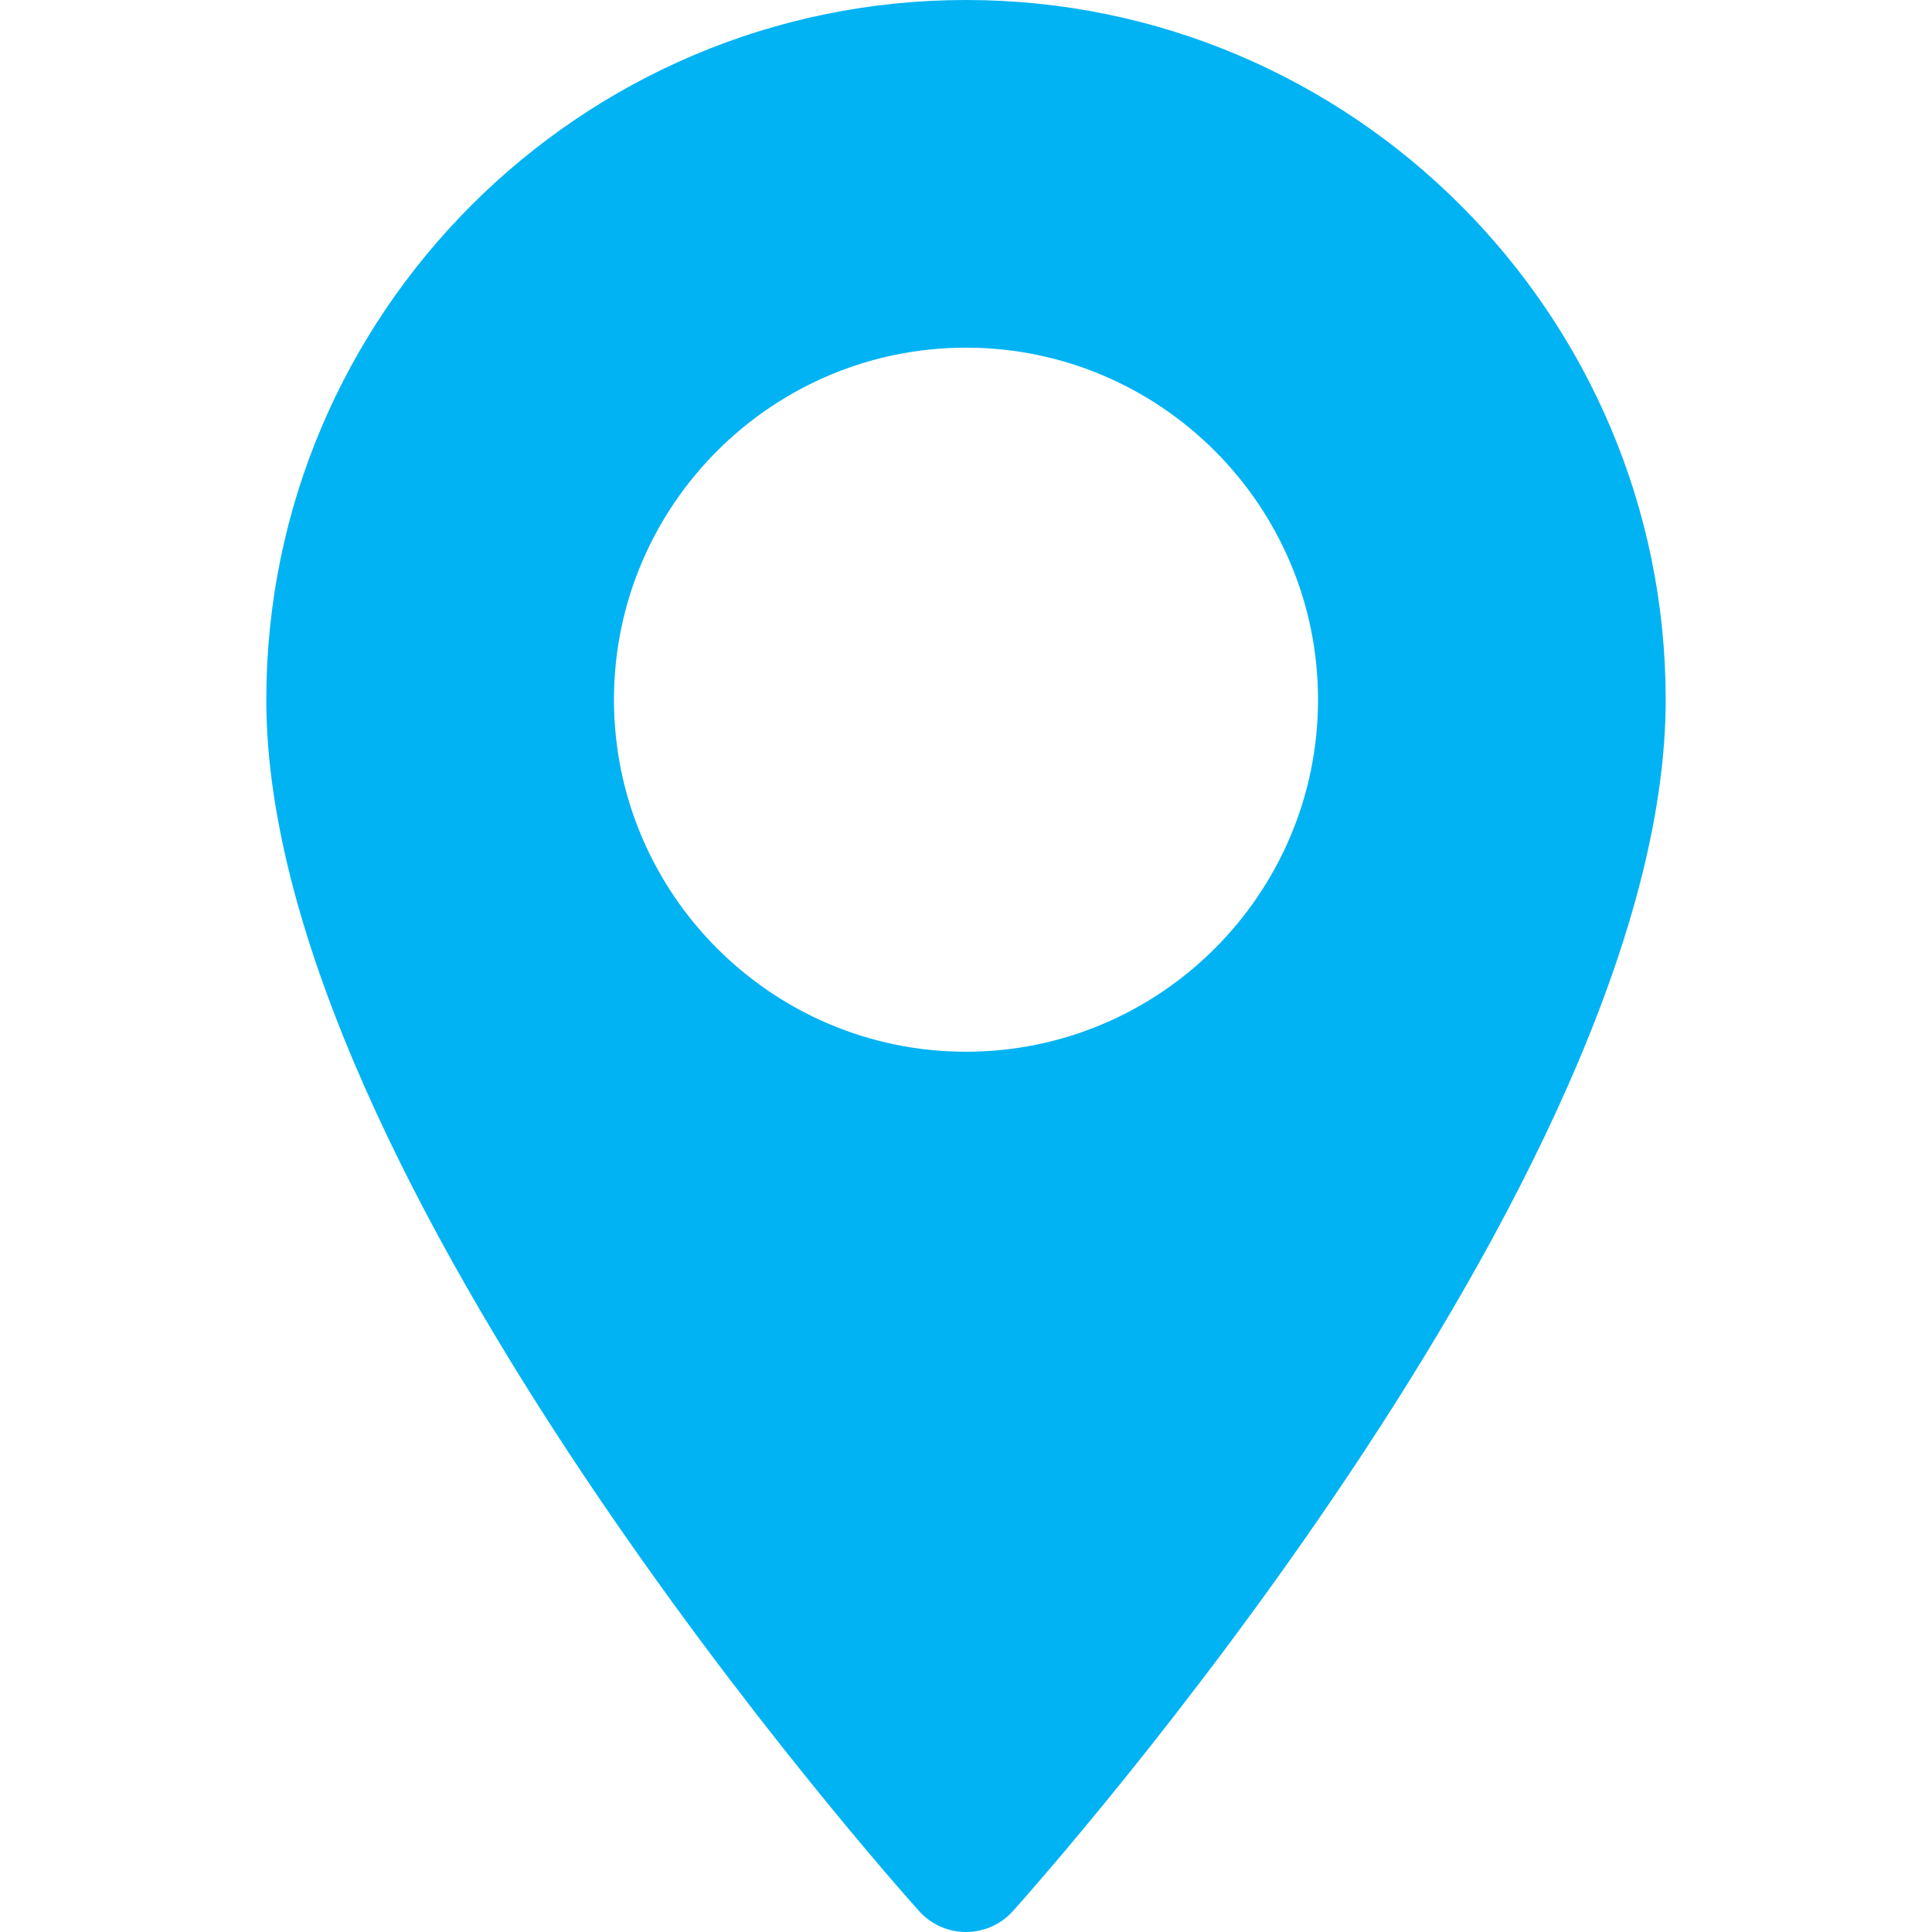 <?xml version="1.0"?>
			<svg xmlns="http://www.w3.org/2000/svg" xmlns:xlink="http://www.w3.org/1999/xlink" xmlns:svgjs="http://svgjs.com/svgjs" version="1.1" width="512" height="512" x="0" y="0" viewBox="0 0 512 512" style="enable-background:new 0 0 512 512" xml:space="preserve" class=""><g>
			<g xmlns="http://www.w3.org/2000/svg">
				<g>
					<path d="M256,0C153.755,0,70.573,83.182,70.573,185.426c0,126.888,165.939,313.167,173.004,321.035    c6.636,7.391,18.222,7.378,24.846,0c7.065-7.868,173.004-194.147,173.004-321.035C441.425,83.182,358.244,0,256,0z M256,278.719    c-51.442,0-93.292-41.851-93.292-93.293S204.559,92.134,256,92.134s93.291,41.851,93.291,93.293S307.441,278.719,256,278.719z" fill="#01b3f3" data-original="#01b3f3" style="" class=""/>
				</g>
			</g>
			<g xmlns="http://www.w3.org/2000/svg">
			</g>
			<g xmlns="http://www.w3.org/2000/svg">
			</g>
			<g xmlns="http://www.w3.org/2000/svg">
			</g>
			<g xmlns="http://www.w3.org/2000/svg">
			</g>
			<g xmlns="http://www.w3.org/2000/svg">
			</g>
			<g xmlns="http://www.w3.org/2000/svg">
			</g>
			<g xmlns="http://www.w3.org/2000/svg">
			</g>
			<g xmlns="http://www.w3.org/2000/svg">
			</g>
			<g xmlns="http://www.w3.org/2000/svg">
			</g>
			<g xmlns="http://www.w3.org/2000/svg">
			</g>
			<g xmlns="http://www.w3.org/2000/svg">
			</g>
			<g xmlns="http://www.w3.org/2000/svg">
			</g>
			<g xmlns="http://www.w3.org/2000/svg">
			</g>
			<g xmlns="http://www.w3.org/2000/svg">
			</g>
			<g xmlns="http://www.w3.org/2000/svg">
			</g>
			</g></svg>
			